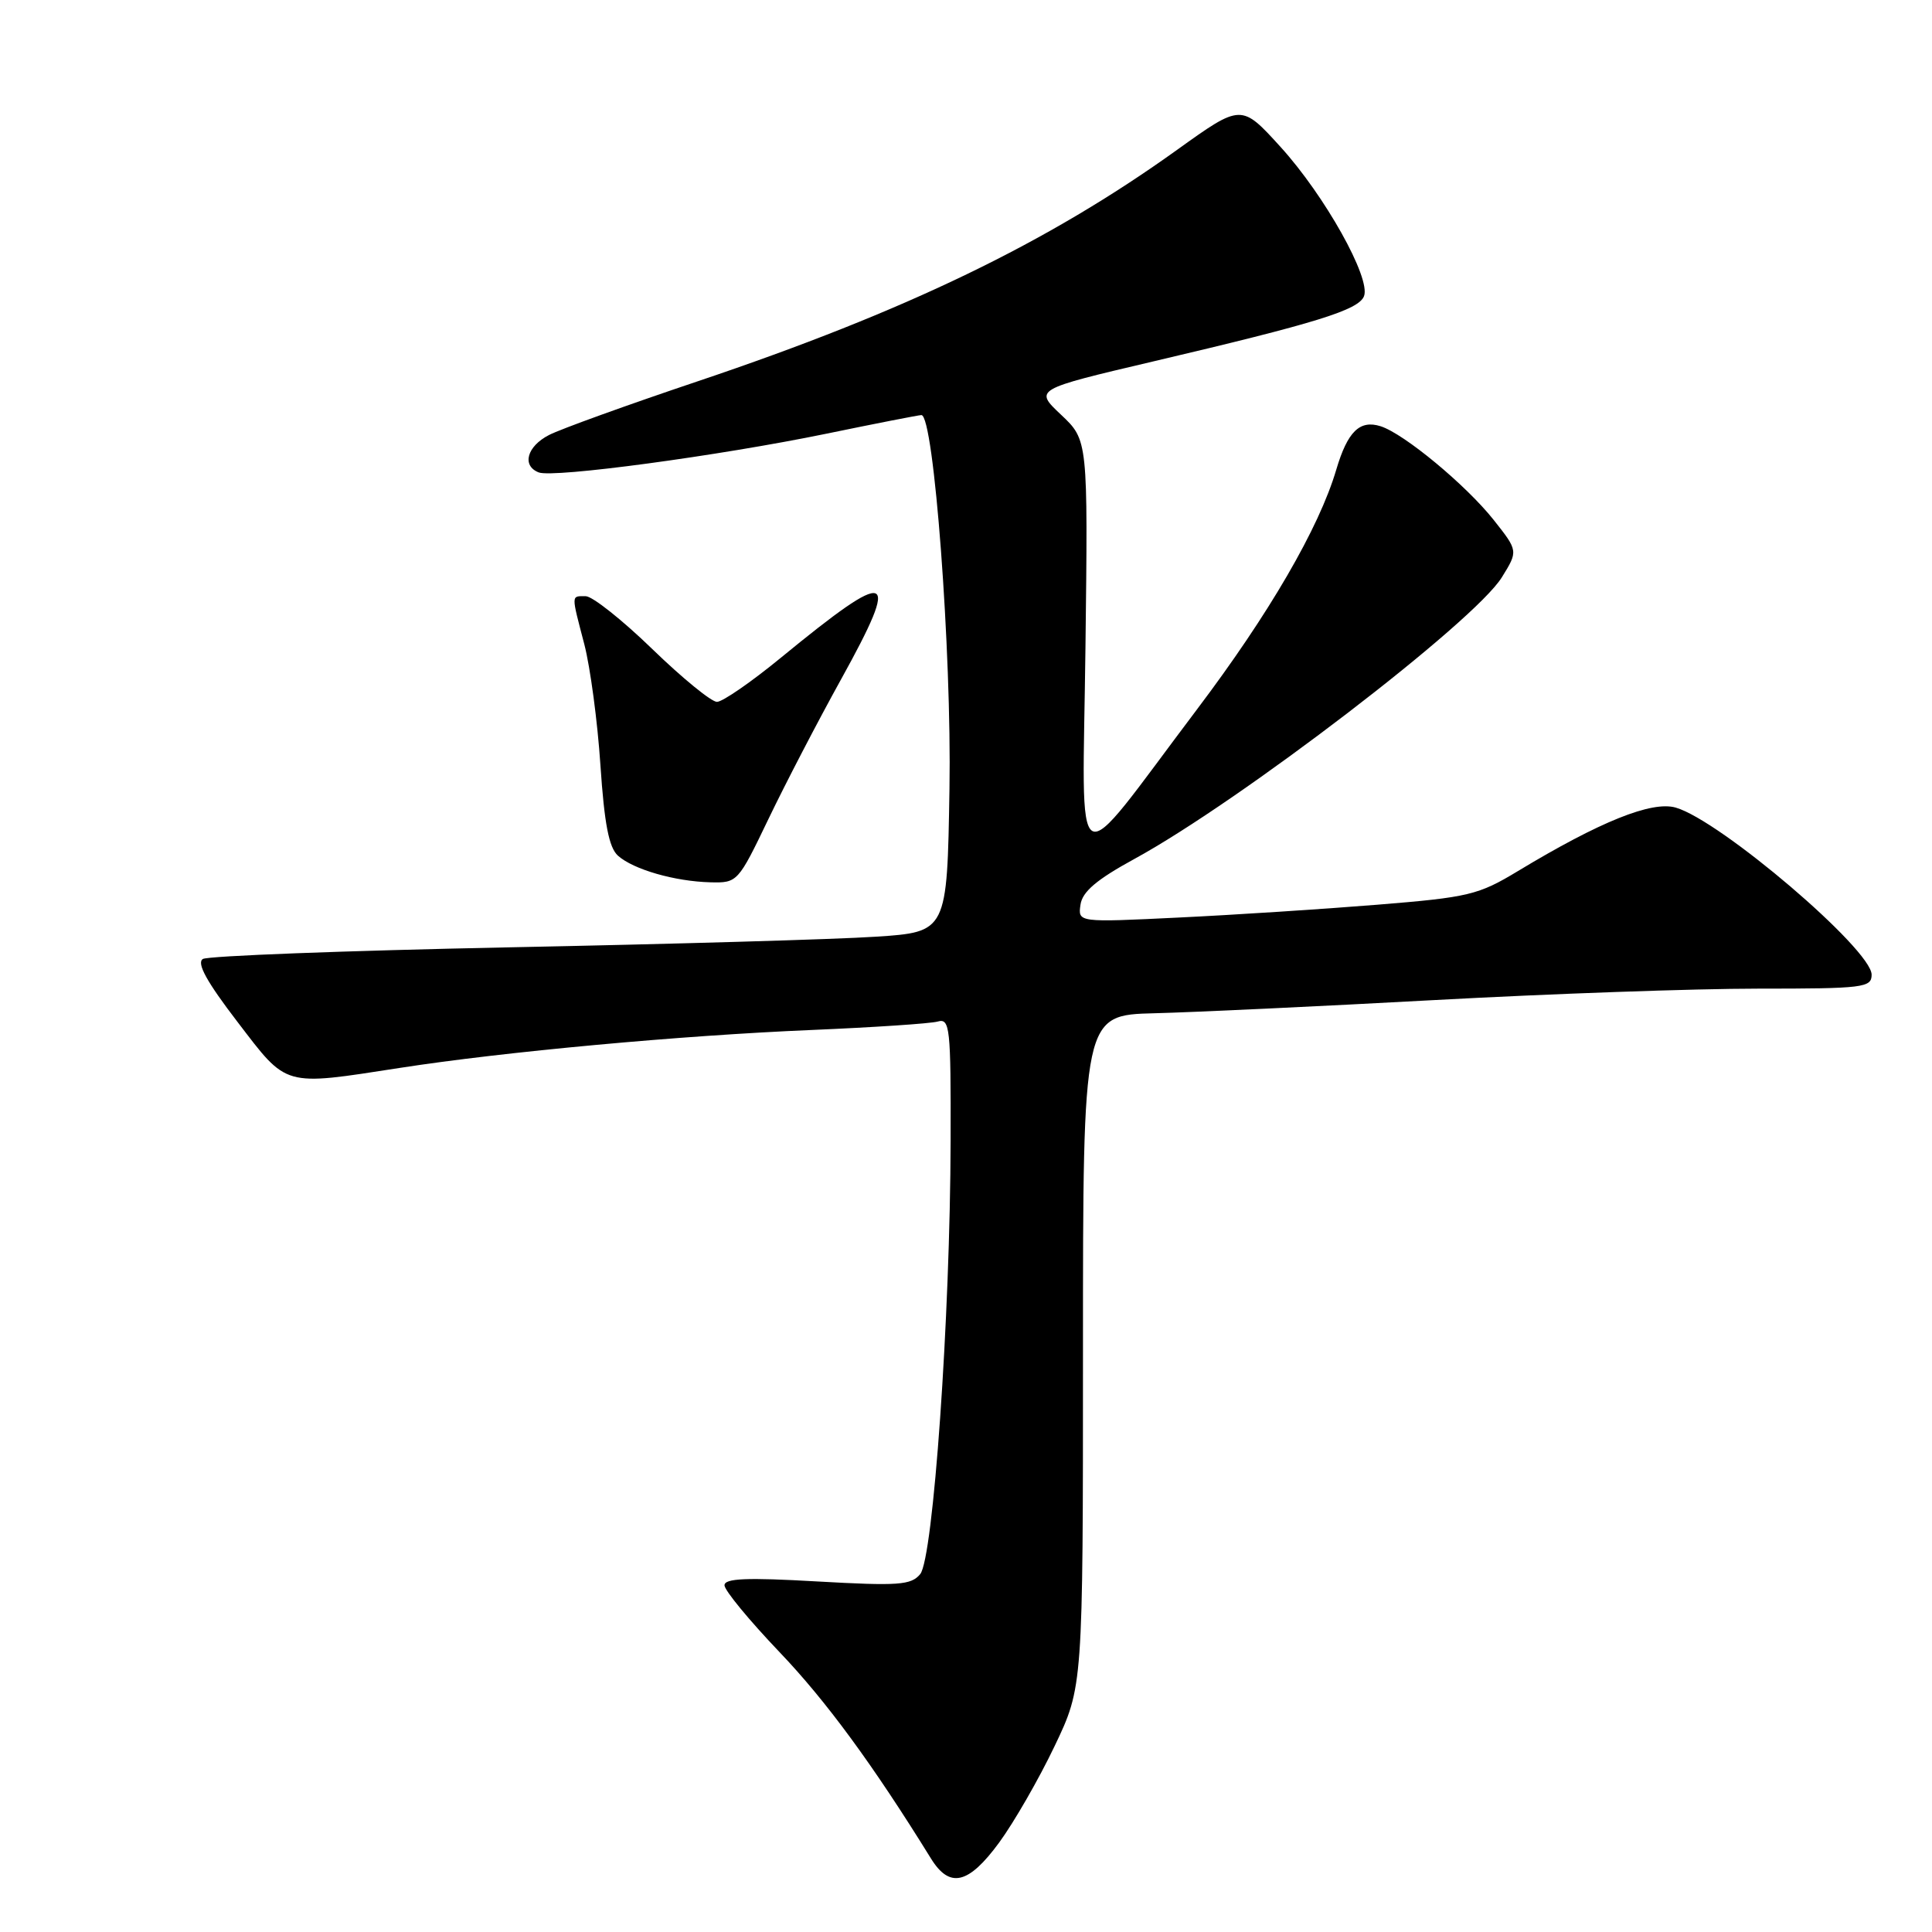 <?xml version="1.0" encoding="UTF-8" standalone="no"?>
<!DOCTYPE svg PUBLIC "-//W3C//DTD SVG 1.1//EN" "http://www.w3.org/Graphics/SVG/1.1/DTD/svg11.dtd" >
<svg xmlns="http://www.w3.org/2000/svg" xmlns:xlink="http://www.w3.org/1999/xlink" version="1.1" viewBox="0 0 256 256">
 <g >
 <path fill="currentColor"
d=" M 132.40 244.14 C 134.36 241.46 137.66 235.73 139.73 231.39 C 143.50 223.50 143.50 223.50 143.50 179.00 C 143.50 134.50 143.50 134.50 153.00 134.26 C 158.22 134.13 174.94 133.34 190.15 132.51 C 205.36 131.68 224.59 131.00 232.90 131.00 C 246.94 131.00 248.00 130.87 248.00 129.15 C 248.00 125.81 227.94 108.70 222.04 107.01 C 218.86 106.10 212.02 108.85 201.12 115.43 C 195.89 118.59 194.60 118.90 182.50 119.88 C 175.35 120.46 163.50 121.23 156.17 121.58 C 142.83 122.23 142.83 122.23 143.17 119.88 C 143.41 118.16 145.30 116.55 150.32 113.81 C 164.33 106.16 195.37 82.37 199.00 76.50 C 201.17 73.00 201.17 73.00 197.91 68.88 C 194.25 64.27 186.05 57.47 182.94 56.48 C 180.17 55.60 178.56 57.18 177.06 62.24 C 174.78 69.96 168.16 81.35 158.59 94.02 C 141.72 116.37 143.45 117.34 143.83 85.74 C 144.16 58.32 144.16 58.32 140.60 54.96 C 137.04 51.60 137.04 51.60 152.77 47.90 C 174.44 42.81 180.03 41.08 180.74 39.24 C 181.66 36.85 175.54 25.92 169.68 19.47 C 164.48 13.75 164.48 13.75 155.99 19.84 C 138.79 32.19 120.02 41.25 92.43 50.53 C 83.12 53.66 74.26 56.86 72.75 57.64 C 69.81 59.15 69.11 61.72 71.39 62.60 C 73.35 63.35 95.24 60.40 109.49 57.47 C 116.08 56.11 121.75 55.00 122.09 55.00 C 123.75 55.00 126.11 86.43 125.81 104.50 C 125.50 123.50 125.50 123.50 116.00 124.12 C 110.78 124.47 88.86 125.10 67.30 125.53 C 45.74 125.97 27.55 126.66 26.88 127.07 C 26.02 127.60 27.39 130.09 31.47 135.41 C 38.13 144.11 37.41 143.91 53.00 141.50 C 66.79 139.36 90.27 137.20 107.50 136.48 C 115.75 136.13 123.29 135.63 124.25 135.36 C 125.87 134.90 126.00 136.11 125.96 151.18 C 125.91 174.55 123.66 206.49 121.93 208.58 C 120.72 210.04 119.06 210.16 108.28 209.55 C 98.92 209.01 96.00 209.14 96.00 210.06 C 96.00 210.73 99.27 214.70 103.27 218.89 C 109.46 225.37 115.66 233.82 123.35 246.25 C 125.83 250.27 128.32 249.70 132.40 244.14 Z  M 101.81 108.55 C 104.04 103.90 108.38 95.55 111.46 89.99 C 119.46 75.53 118.19 75.08 103.46 87.16 C 99.55 90.37 95.74 93.00 95.00 93.00 C 94.26 93.00 90.40 89.85 86.43 86.00 C 82.46 82.15 78.49 79.00 77.61 79.00 C 75.66 79.00 75.67 78.65 77.43 85.39 C 78.21 88.41 79.18 95.61 79.56 101.40 C 80.08 109.17 80.69 112.31 81.88 113.38 C 83.92 115.21 89.42 116.79 94.13 116.91 C 97.71 117.00 97.80 116.90 101.81 108.55 Z "/>
</g>
</svg>